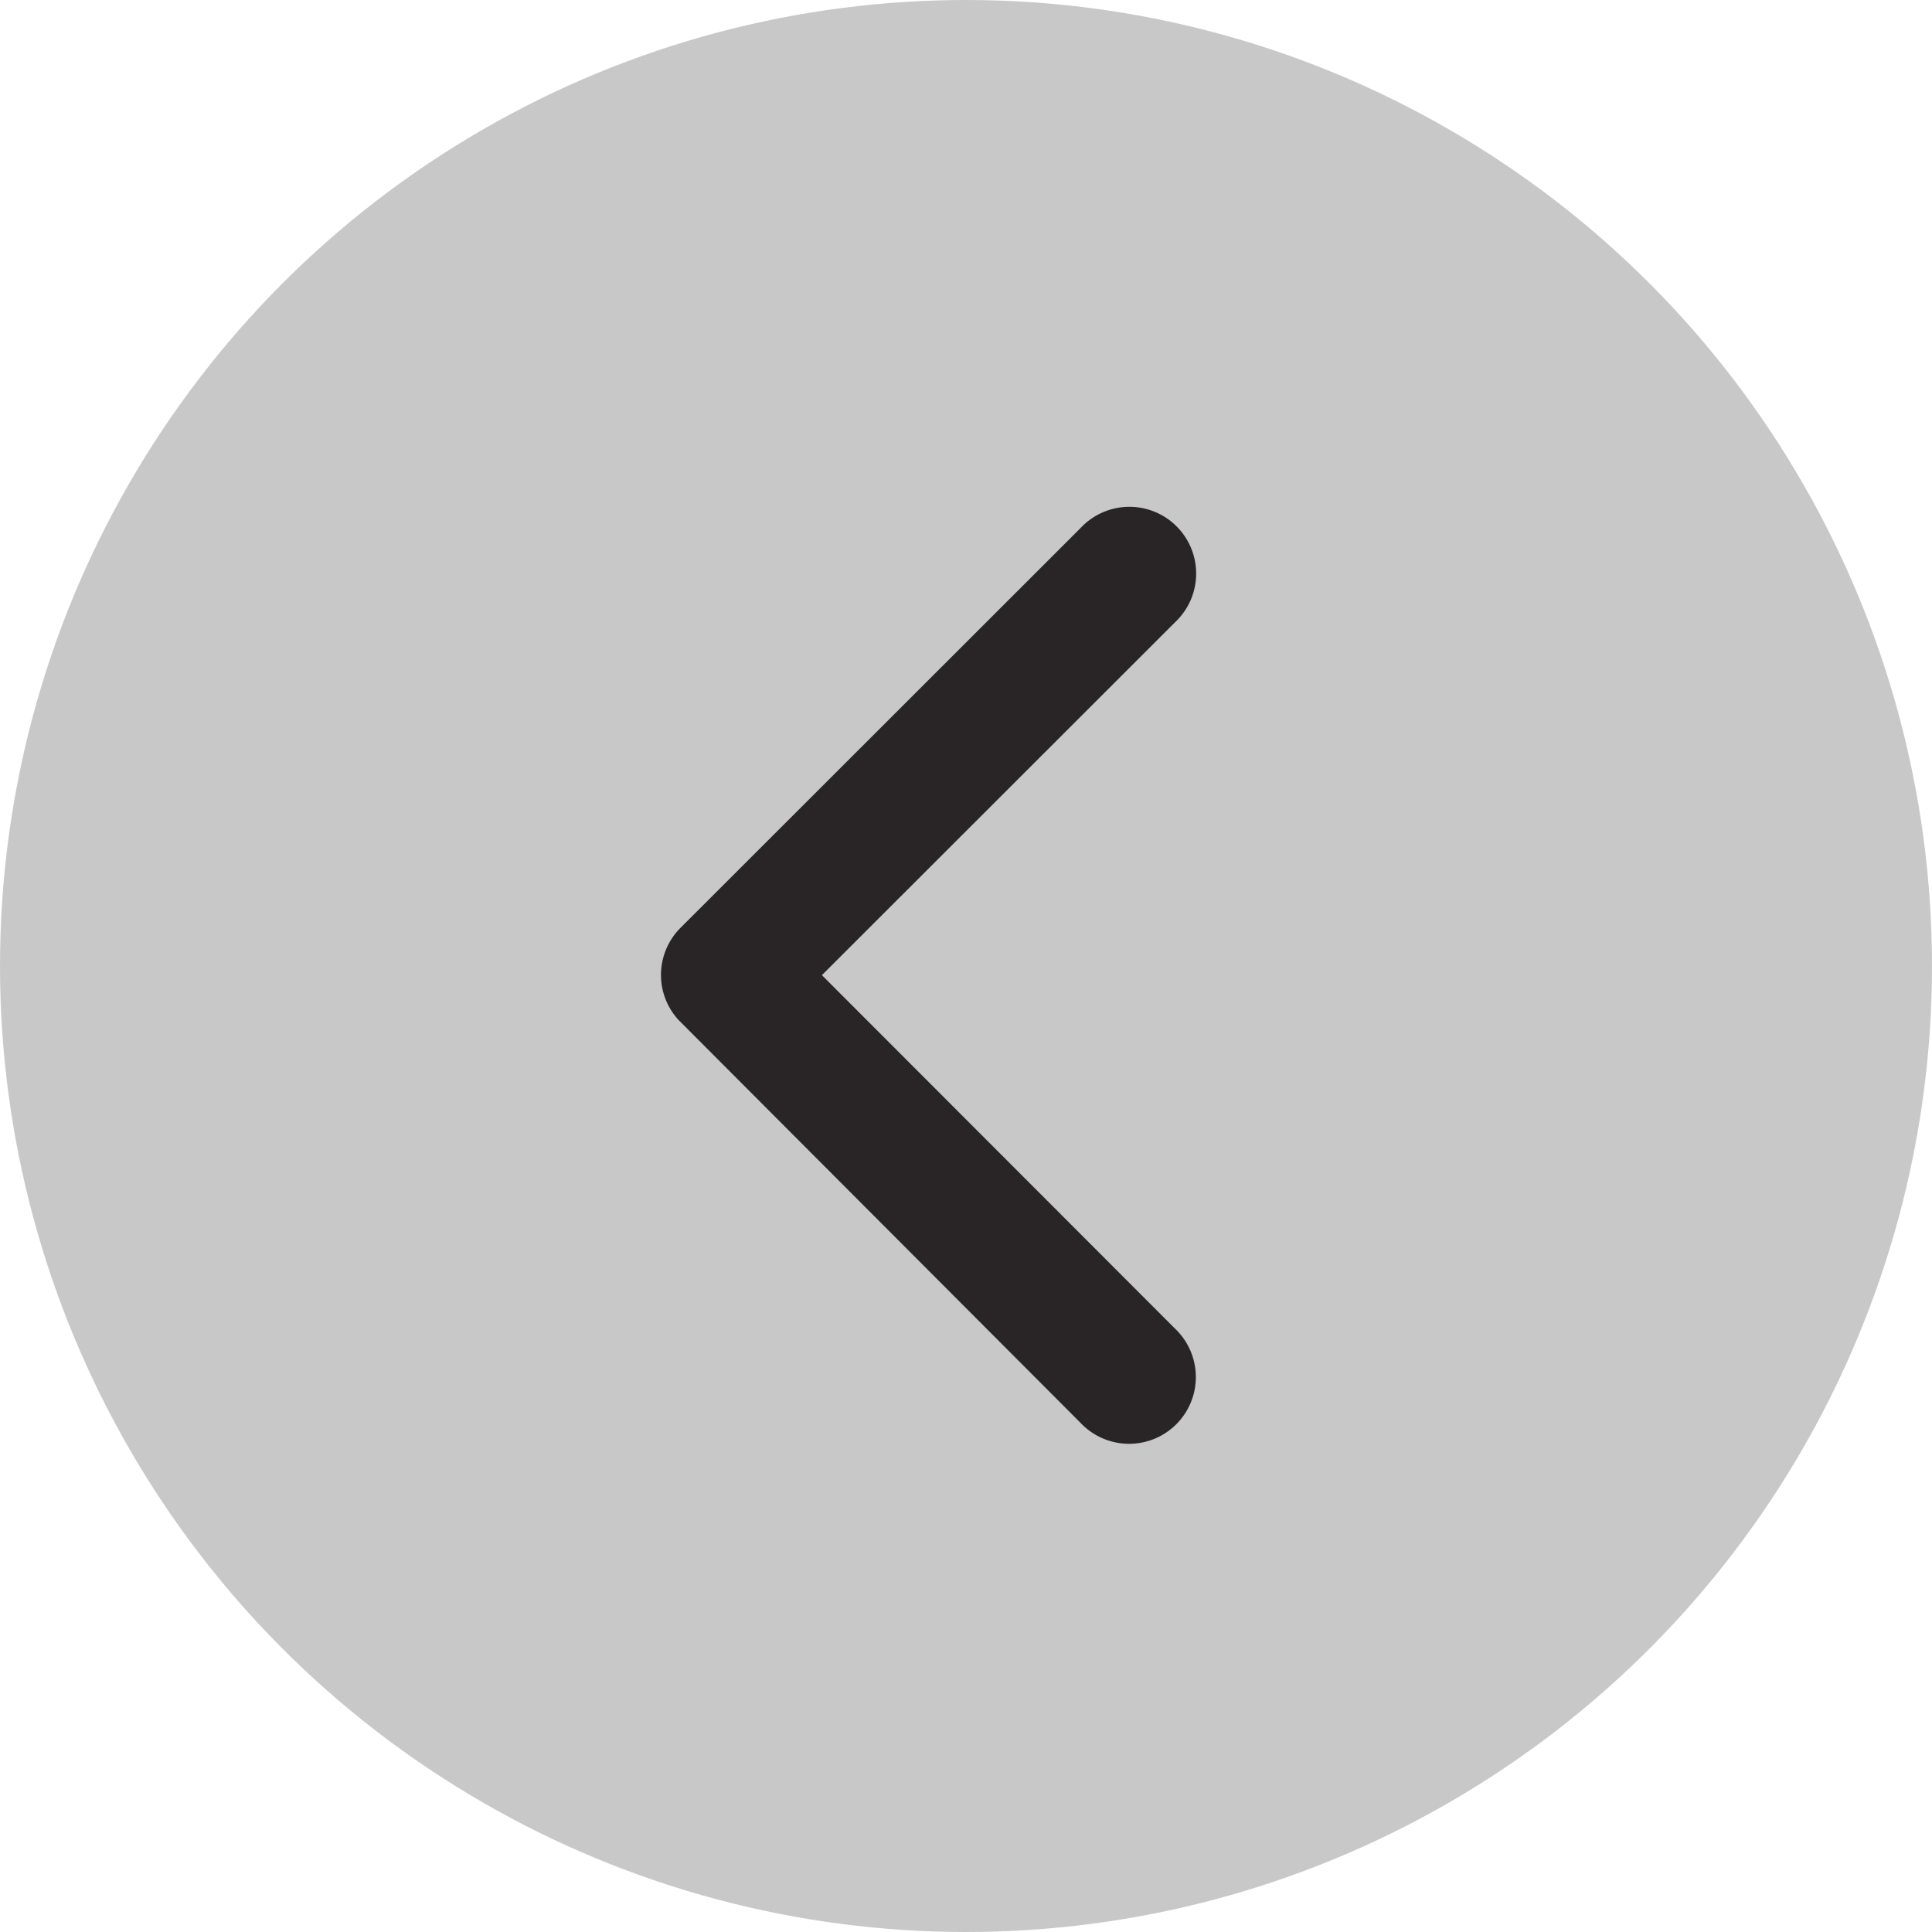 <svg xmlns="http://www.w3.org/2000/svg" width="38" height="38" viewBox="0 0 38 38">
  <g id="Group_640" data-name="Group 640" transform="translate(-449 -49)">
    <circle id="Ellipse_23" data-name="Ellipse 23" cx="19" cy="19" r="19" transform="translate(449 49)" fill="#c8c8c8"/>
    <path id="Icon_ionic-ios-arrow-back" data-name="Icon ionic-ios-arrow-back" d="M14.416,15.374l6.949-6.944a1.313,1.313,0,1,0-1.859-1.853l-7.873,7.868a1.31,1.31,0,0,0-.038,1.81L19.5,24.177a1.313,1.313,0,1,0,1.859-1.853Z" transform="translate(450.75 52.806)" fill="#292526"/>
  </g>
</svg>
